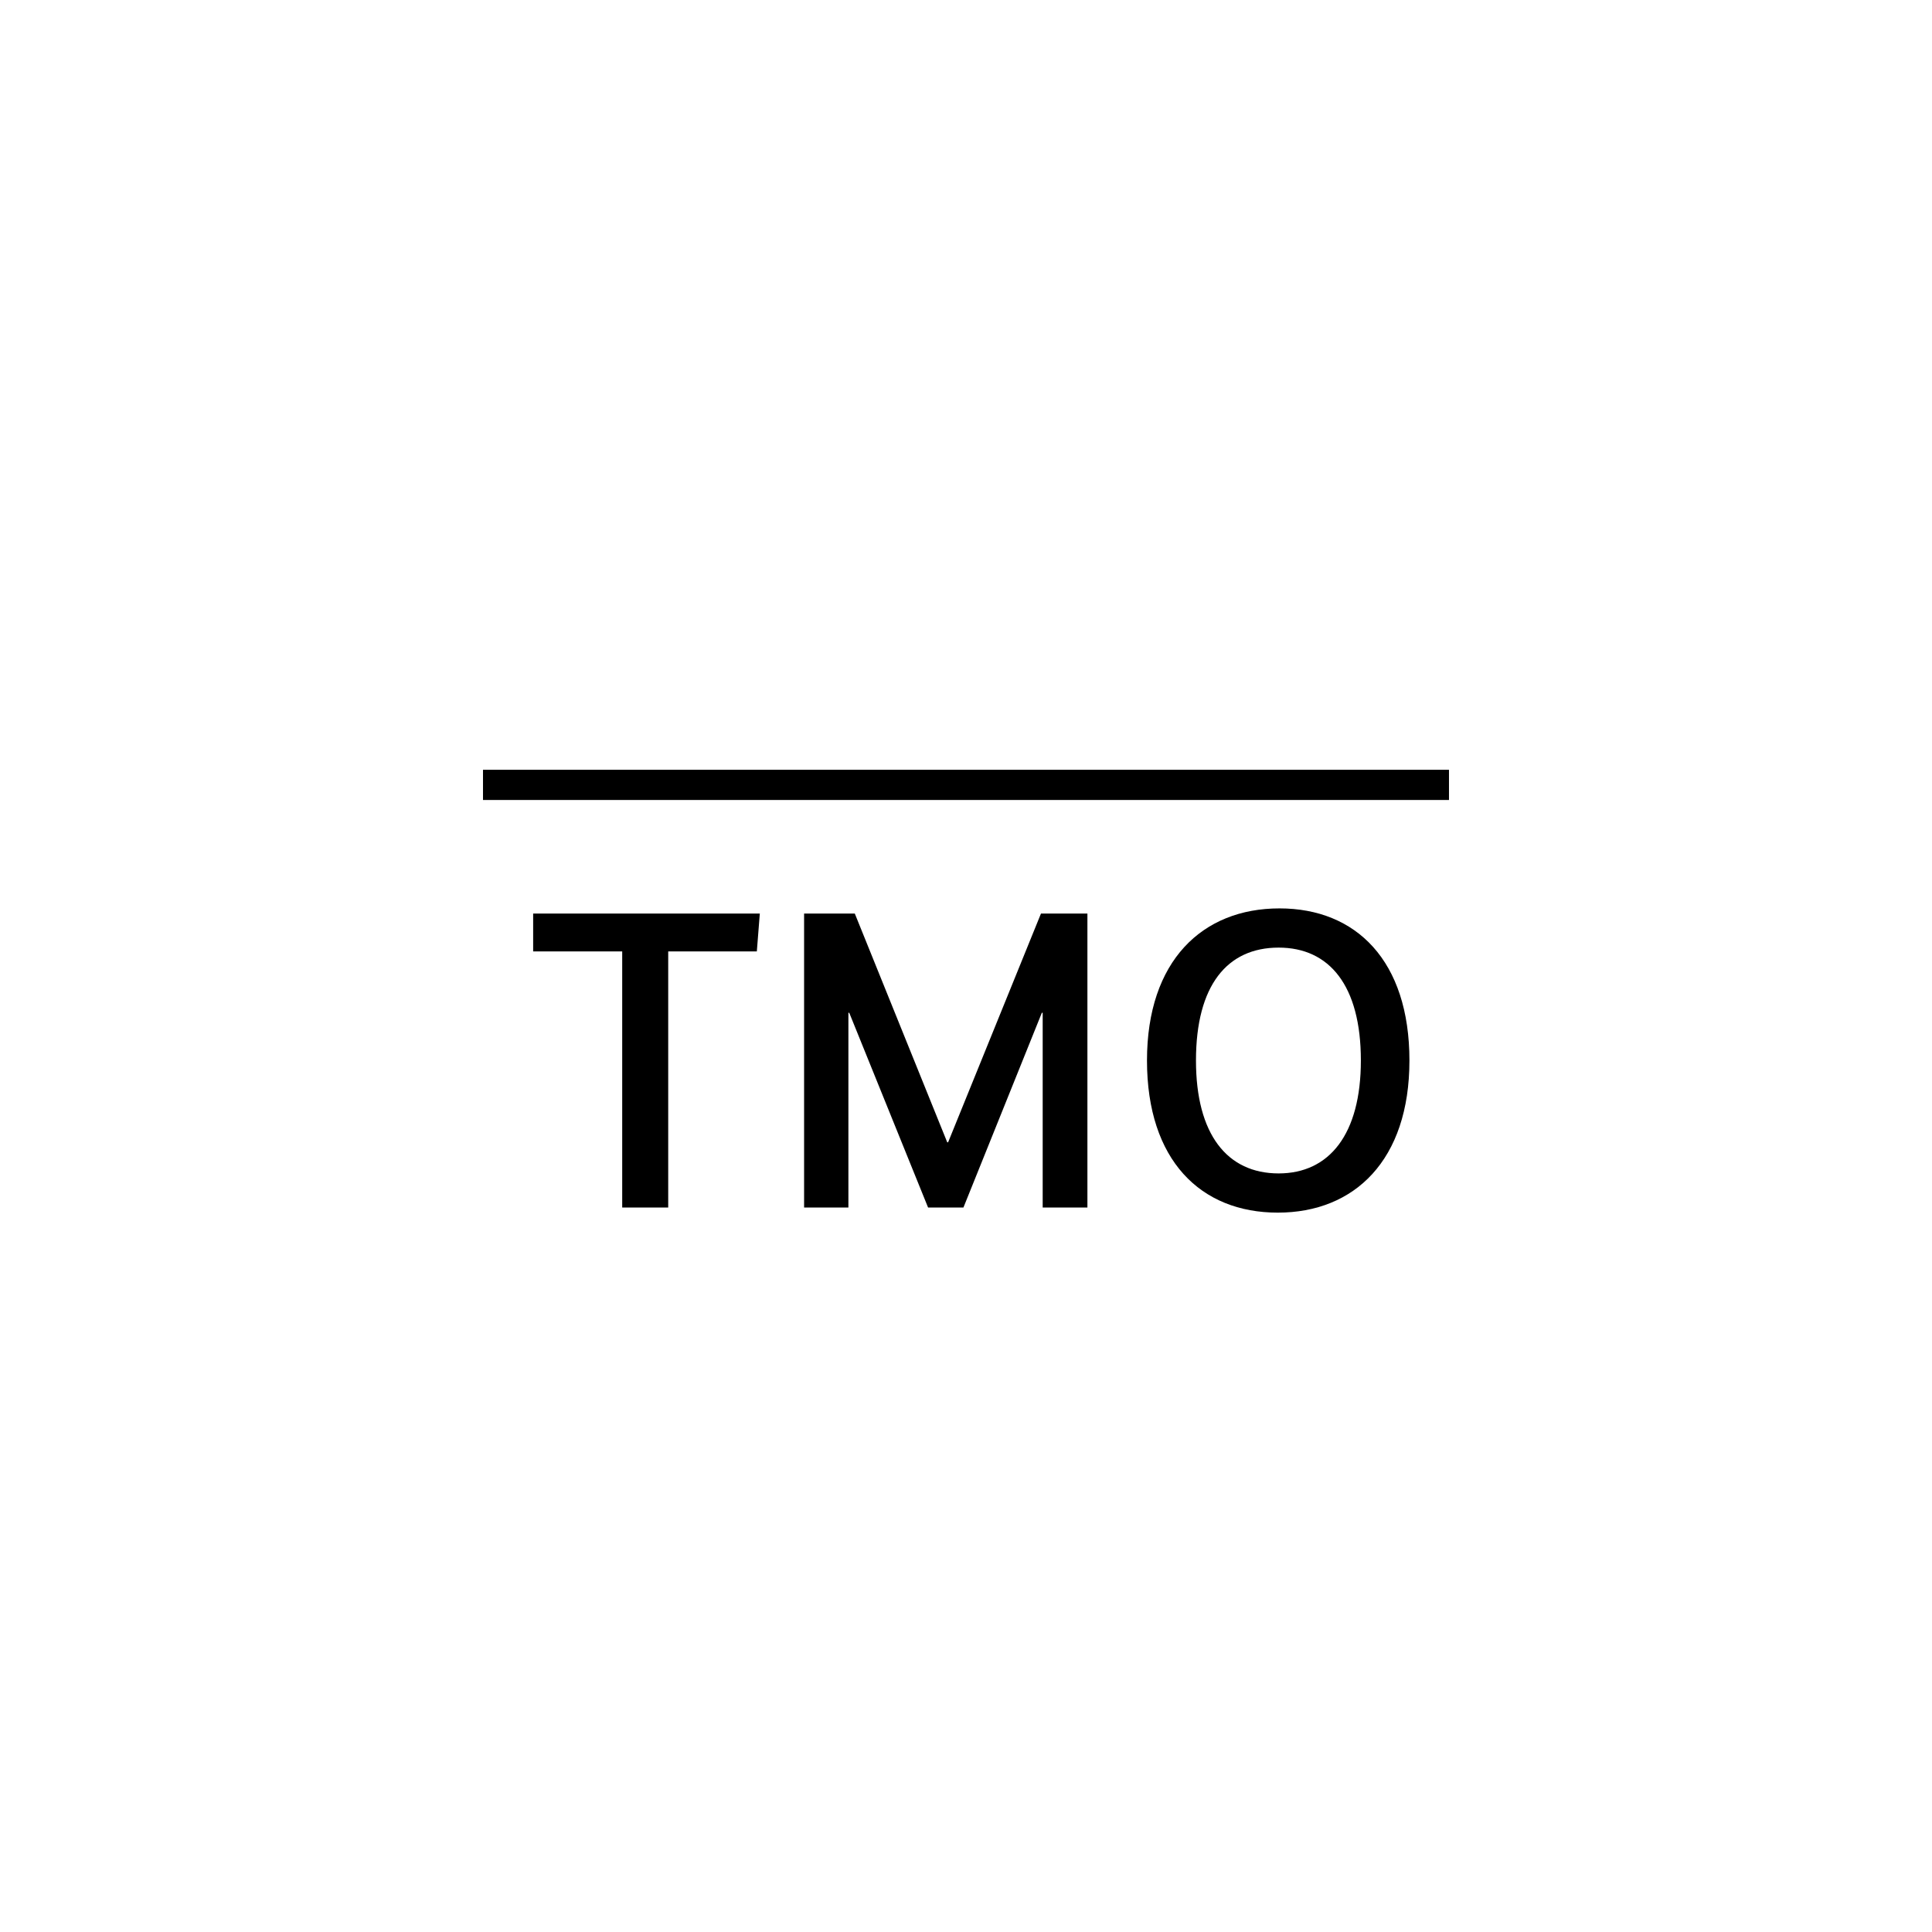 <?xml version="1.0" encoding="UTF-8"?>
<svg xmlns="http://www.w3.org/2000/svg" version="1.1" viewBox="0 0 90.709 90.709">
  <!-- Generator: Adobe Illustrator 29.1.0, SVG Export Plug-In . SVG Version: 2.1.0 Build 142)  -->
  <g id="Grundfläche">
    <rect x="0" width="90.709" height="90.709" fill="#fff"/>
  </g>
  <g id="Takt_Zeichen__x28_umgewandelt_x29_">
    <rect x="22.677" y="36.142" width="45.354" height="1.418"/>
  </g>
  <g id="Takt._Zeichen__x28_Typo_x29_">
    <g>
      <path d="M35.534,44.671h-4.161v12.022h-2.16v-12.022h-4.181v-1.78h10.642l-.14,1.78Z"/>
      <path d="M51.055,56.694h-2.1v-9.142h-.04l-3.681,9.142h-1.66l-3.701-9.142h-.04v9.142h-2.08v-13.803h2.38l4.341,10.742h.04l4.361-10.742h2.18v13.803Z"/>
      <path d="M59.993,56.934c-3.621,0-6.141-2.46-6.141-7.142s2.601-7.142,6.221-7.142c3.601,0,6.101,2.461,6.101,7.142s-2.581,7.142-6.181,7.142ZM60.033,44.491c-2.42,0-3.881,1.78-3.881,5.301,0,3.461,1.46,5.301,3.881,5.301,2.381,0,3.861-1.84,3.861-5.301,0-3.521-1.48-5.301-3.861-5.301Z"/>
    </g>
  </g>
</svg>